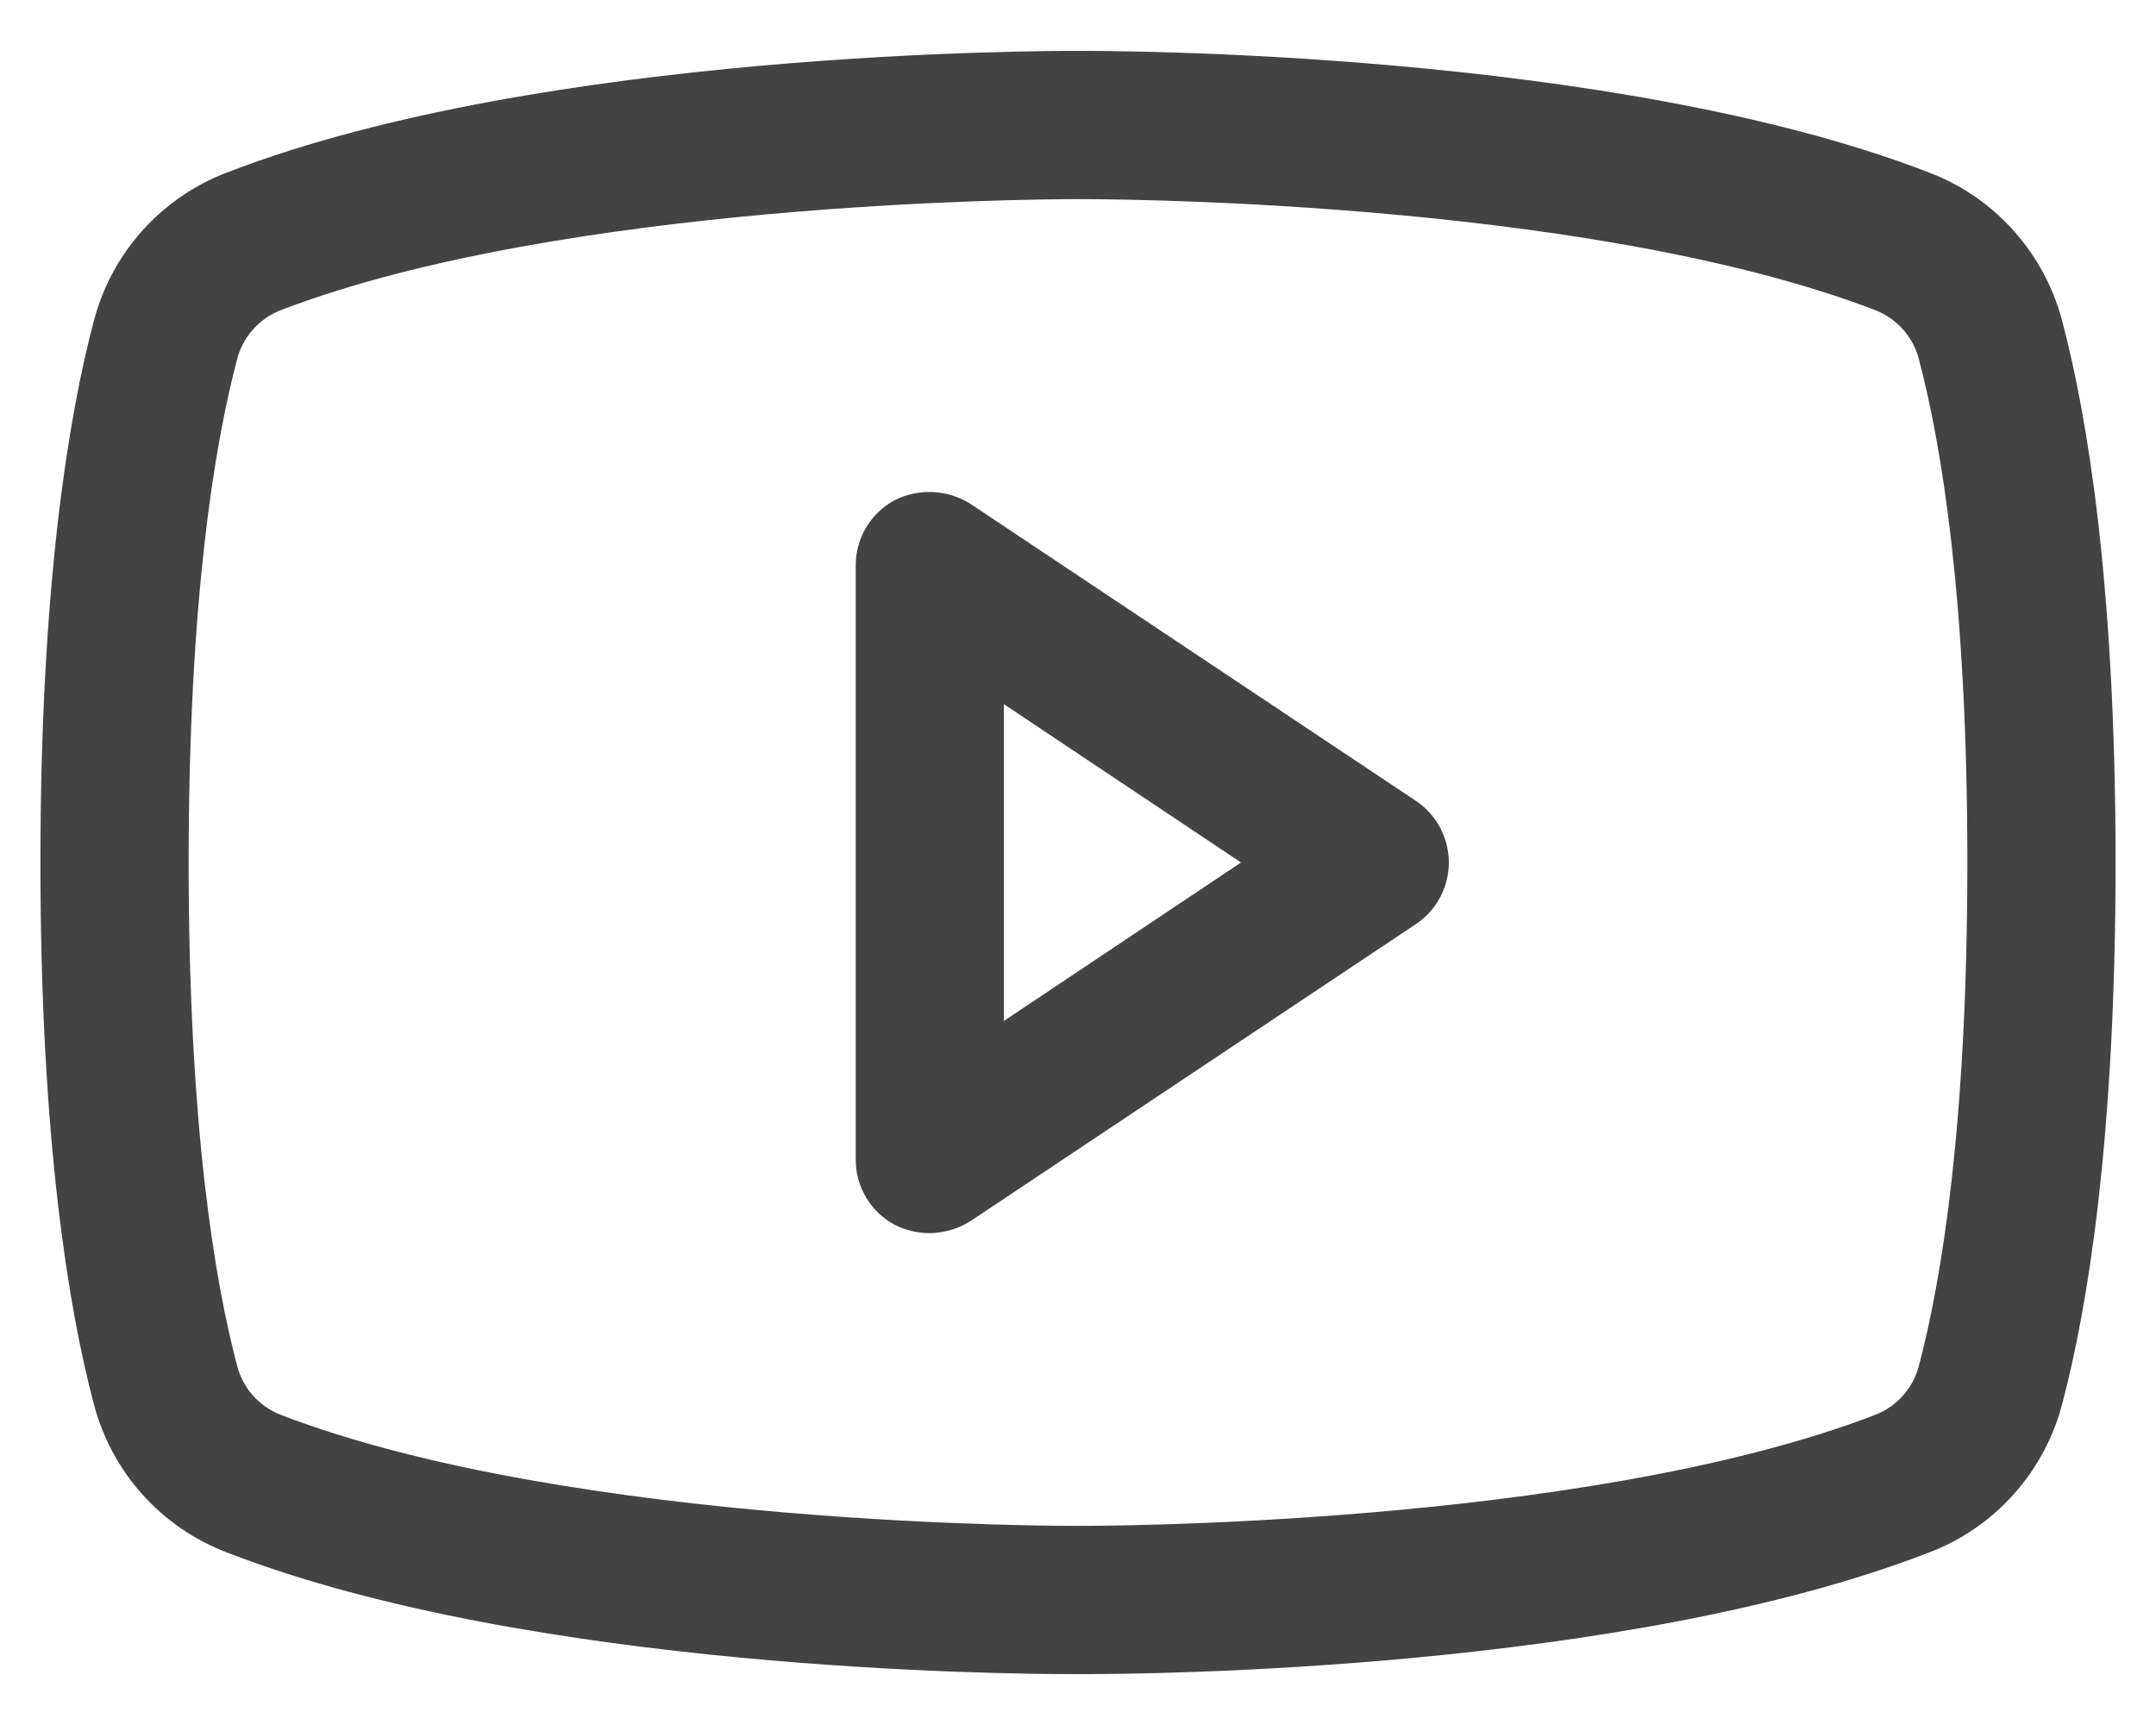 <svg width="20" height="16" viewBox="0 0 20 16" fill="none" xmlns="http://www.w3.org/2000/svg">
<path d="M13.128 7.424L9.003 4.674C8.899 4.608 8.779 4.57 8.655 4.564C8.532 4.558 8.409 4.584 8.298 4.64C8.189 4.699 8.097 4.787 8.033 4.895C7.97 5.002 7.937 5.125 7.938 5.25V10.75C7.937 10.875 7.97 10.998 8.033 11.105C8.097 11.213 8.189 11.301 8.298 11.36C8.4 11.411 8.512 11.438 8.625 11.438C8.759 11.436 8.89 11.397 9.003 11.326L13.128 8.576C13.224 8.513 13.303 8.428 13.357 8.327C13.411 8.227 13.44 8.114 13.44 8C13.44 7.886 13.411 7.773 13.357 7.673C13.303 7.572 13.224 7.487 13.128 7.424ZM9.312 9.47V6.531L11.512 8L9.312 9.47ZM19.135 2.998C19.056 2.682 18.901 2.389 18.684 2.145C18.468 1.901 18.195 1.713 17.889 1.598C14.95 0.463 10.258 0.472 10 0.472C9.742 0.472 5.05 0.463 2.111 1.598C1.805 1.713 1.533 1.901 1.315 2.145C1.098 2.389 0.944 2.682 0.865 2.998C0.641 3.849 0.375 5.413 0.375 8C0.375 10.587 0.641 12.151 0.865 13.002C0.944 13.318 1.098 13.611 1.315 13.855C1.533 14.099 1.805 14.287 2.111 14.402C4.93 15.494 9.347 15.528 9.94 15.528H10.06C10.653 15.528 15.07 15.494 17.889 14.402C18.195 14.287 18.468 14.099 18.684 13.855C18.901 13.611 19.056 13.318 19.135 13.002C19.359 12.151 19.625 10.587 19.625 8C19.625 5.413 19.359 3.849 19.135 2.998ZM17.803 12.658C17.778 12.762 17.728 12.858 17.658 12.939C17.587 13.02 17.499 13.082 17.399 13.122C14.675 14.17 10.052 14.153 10 14.153H9.991C9.948 14.153 5.325 14.17 2.601 13.122C2.501 13.082 2.413 13.02 2.342 12.939C2.272 12.858 2.222 12.762 2.197 12.658C1.991 11.876 1.75 10.441 1.75 8C1.75 5.559 1.991 4.124 2.197 3.342C2.222 3.238 2.272 3.142 2.342 3.061C2.413 2.98 2.501 2.918 2.601 2.878C5.222 1.873 9.622 1.847 9.983 1.847H10C10.052 1.847 14.675 1.83 17.399 2.878C17.499 2.918 17.587 2.98 17.658 3.061C17.728 3.142 17.778 3.238 17.803 3.342C18.009 4.124 18.25 5.559 18.25 8C18.25 10.441 18.009 11.876 17.803 12.658Z" fill="#434343"/>
</svg>
